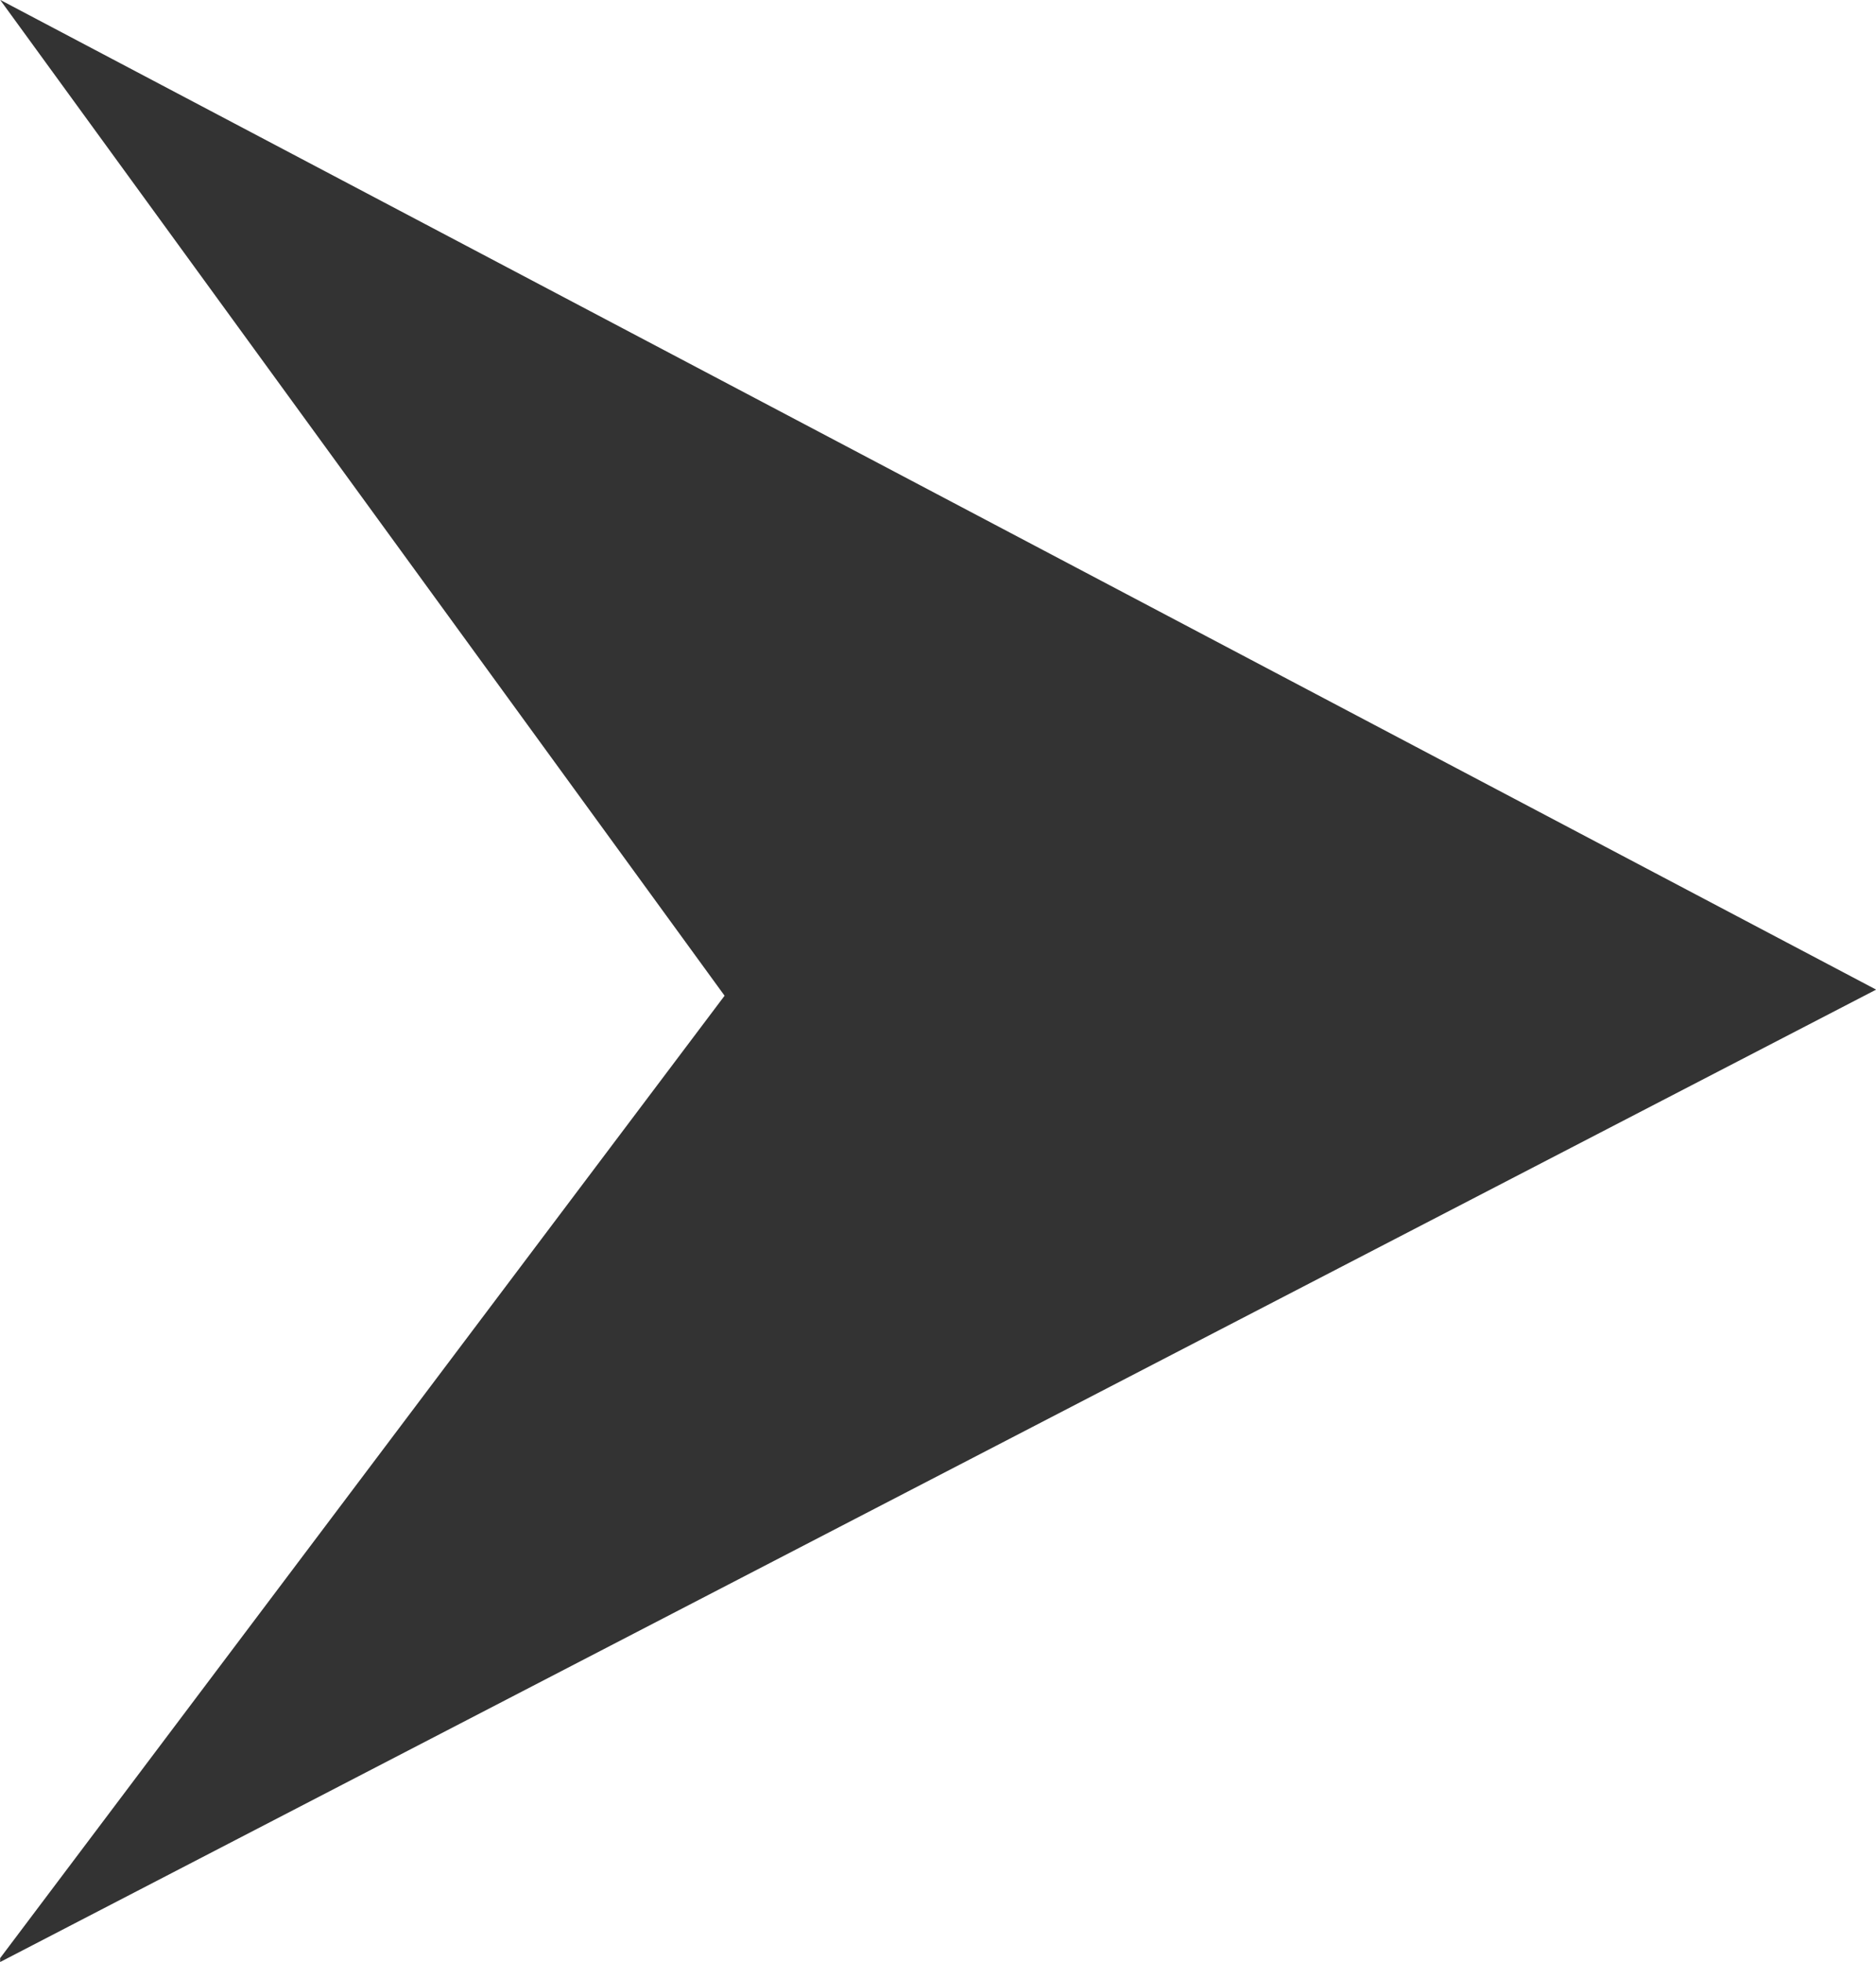 <svg xmlns="http://www.w3.org/2000/svg" width="13.238" height="13.838" viewBox="0 0 13.238 13.838">
	<path fill="#333333" d="M-12926-1424.161v-.029l5.112-6.787-5.112-7.023 13.238 6.98-13.237 6.857z" transform="translate(12926.001 1437.999)" />
</svg>
